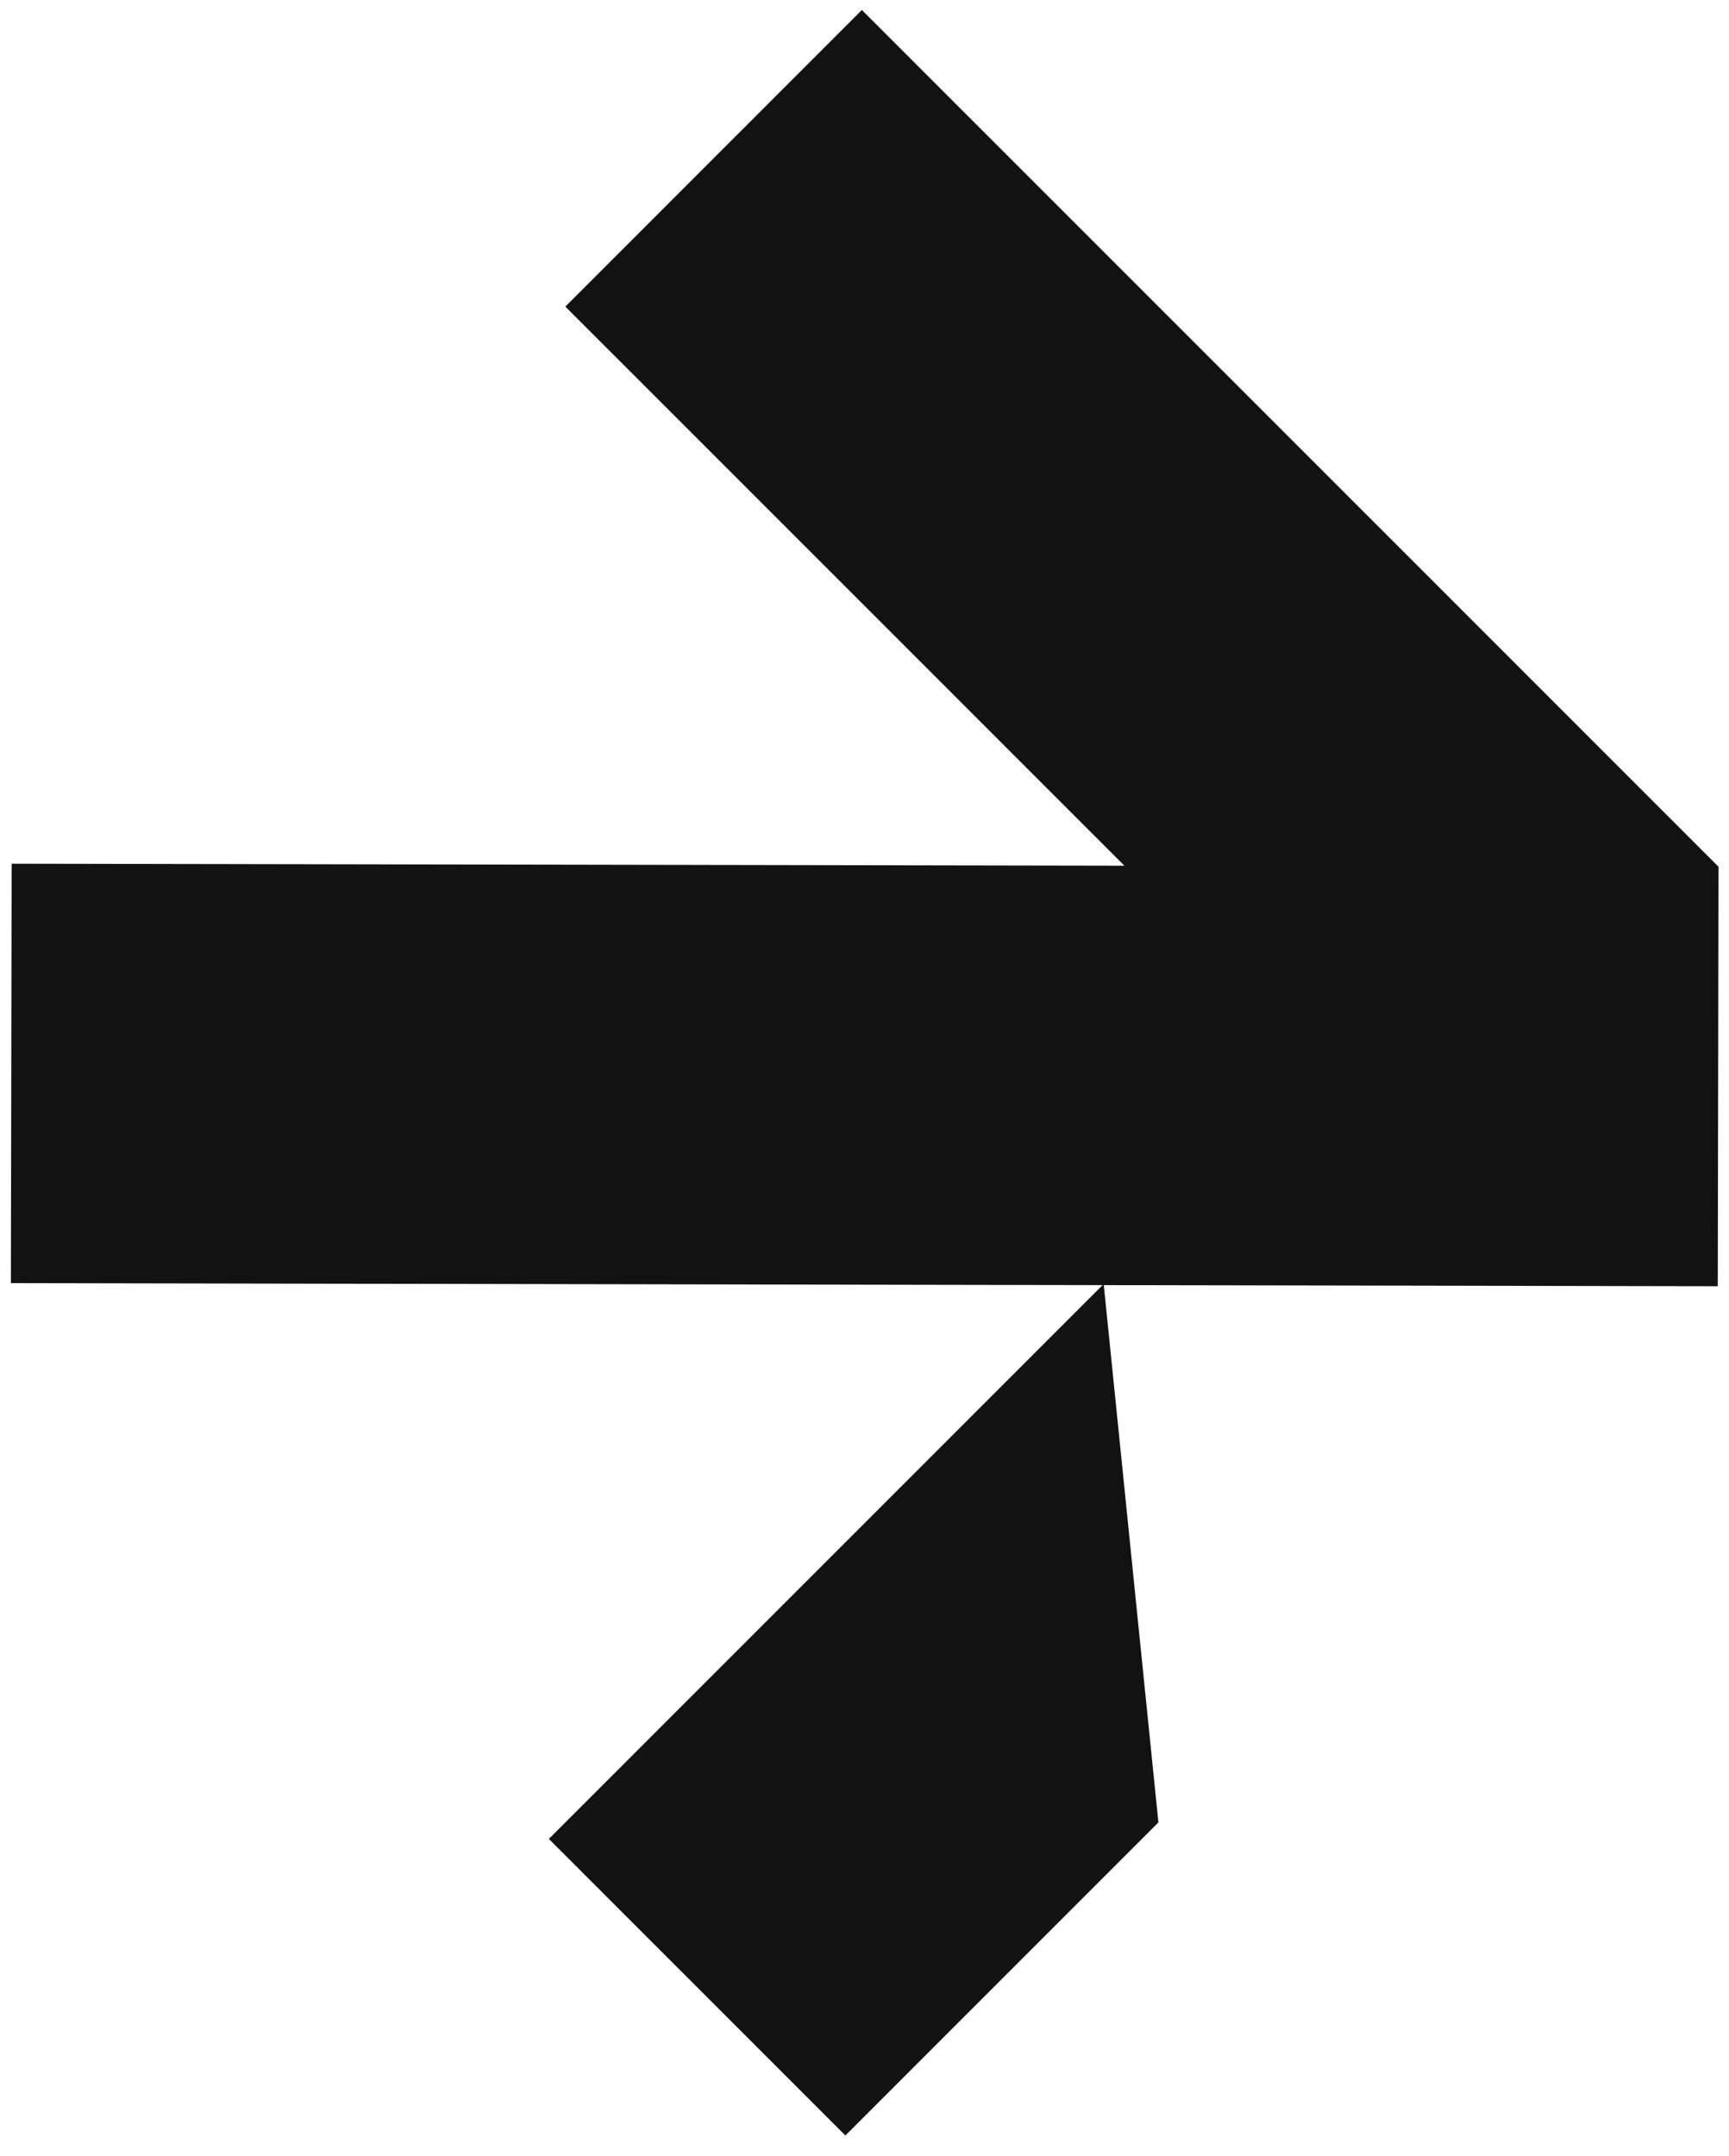 <svg width="81" height="101" viewBox="0 0 81 101" fill="none" xmlns="http://www.w3.org/2000/svg">
<path d="M40.377 0.468L80.51 40.601L80.509 40.603L80.474 60.249L51.71 60.197L54.269 85.366L39.605 100.03L25.713 86.138L51.653 60.197L0.51 60.104L0.546 40.458L52.677 40.552L26.485 14.361L40.377 0.468Z" fill="#121212"/>
</svg>
